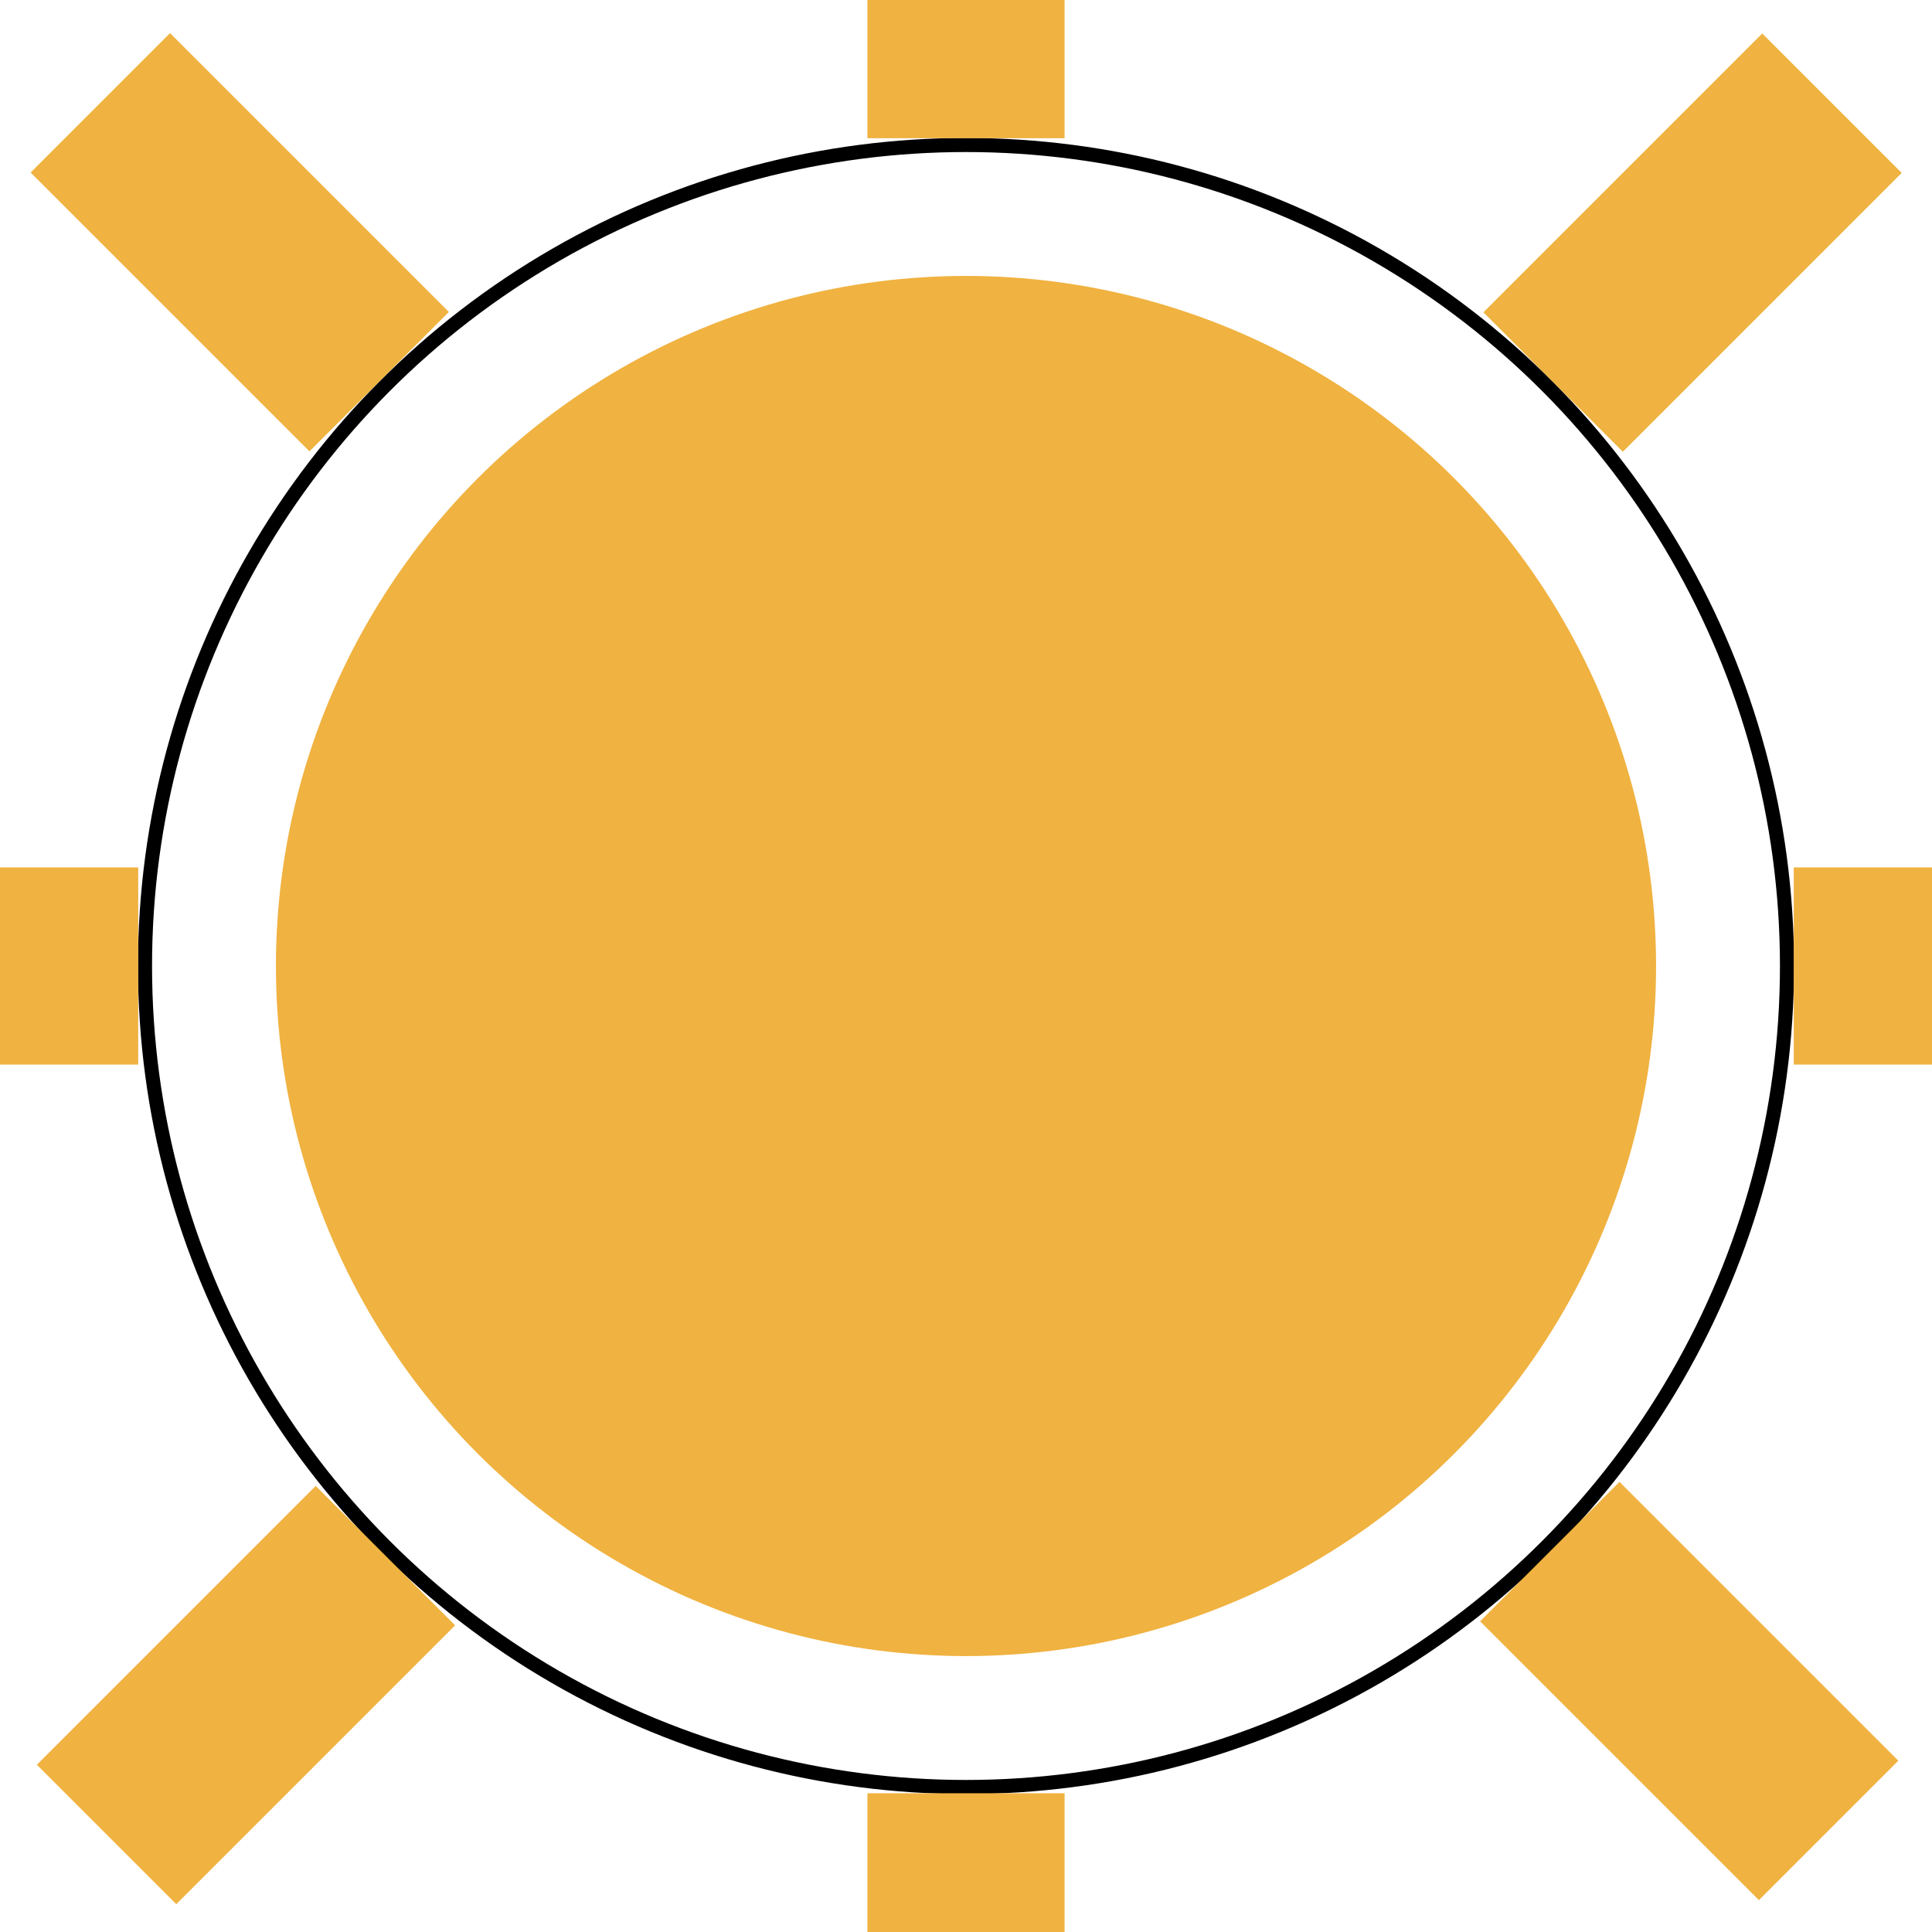 <?xml version="1.0" encoding="UTF-8" standalone="no"?>
<!-- Created with Inkscape (http://www.inkscape.org/) -->

<svg
   xmlns:dc="http://purl.org/dc/elements/1.1/"
   xmlns:cc="http://creativecommons.org/ns#"
   xmlns:rdf="http://www.w3.org/1999/02/22-rdf-syntax-ns#"
   xmlns:svg="http://www.w3.org/2000/svg"
   xmlns="http://www.w3.org/2000/svg"
   xmlns:sodipodi="http://sodipodi.sourceforge.net/DTD/sodipodi-0.dtd"
   xmlns:inkscape="http://www.inkscape.org/namespaces/inkscape"
   width="14"
   height="14"
   viewBox="0 0 3.704 3.704"
   version="1.1"
   id="svg898"
   sodipodi:docname="SunIcon.svg"
   inkscape:version="0.92.2 (5c3e80d, 2017-08-06)">
  <defs
     id="defs892" />
  <sodipodi:namedview
     id="base"
     pagecolor="#ffffff"
     bordercolor="#666666"
     borderopacity="1.0"
     inkscape:pageopacity="0.0"
     inkscape:pageshadow="2"
     inkscape:zoom="32"
     inkscape:cx="1.0462976"
     inkscape:cy="5.1240582"
     inkscape:document-units="mm"
     inkscape:current-layer="layer1"
     showgrid="false"
     units="px"
     showguides="true"
     inkscape:guide-bbox="true"
     inkscape:window-width="1920"
     inkscape:window-height="1027"
     inkscape:window-x="-8"
     inkscape:window-y="-8"
     inkscape:window-maximized="1">
    <sodipodi:guide
       position="1.852,1.852"
       orientation="0,1"
       id="guide1472"
       inkscape:locked="false"
       inkscape:label=""
       inkscape:color="rgb(0,0,255)" />
    <sodipodi:guide
       position="1.852,1.852"
       orientation="1,0"
       id="guide1474"
       inkscape:locked="false"
       inkscape:label=""
       inkscape:color="rgb(0,0,255)" />
    <sodipodi:guide
       position="1.852,1.852"
       orientation="-0.707,0.707"
       id="guide1476"
       inkscape:locked="false"
       inkscape:label=""
       inkscape:color="rgb(0,0,255)" />
    <sodipodi:guide
       position="1.852,1.852"
       orientation="0.707,0.707"
       id="guide1478"
       inkscape:locked="false"
       inkscape:label=""
       inkscape:color="rgb(0,0,255)" />
  </sodipodi:namedview>
  <g
     inkscape:label="Layer 1"
     inkscape:groupmode="layer"
     id="layer1"
     transform="translate(0,-293.296)">
    <circle
       style="opacity:1;fill:none;fill-opacity:1;stroke:#000000;stroke-width:0.027;stroke-linejoin:miter;stroke-miterlimit:4;stroke-dasharray:none;stroke-dashoffset:0;stroke-opacity:1;paint-order:stroke fill markers"
       id="path3928-8-8-1"
       cx="1.852"
       cy="295.148"
       r="1.574" />
    <g
       id="g1408">
      <circle
         r="1.323"
         cy="295.148"
         cx="1.852"
         id="path3928-8-8"
         style="opacity:1;fill:#f0b240;fill-opacity:1;stroke:none;stroke-width:0.212;stroke-linejoin:miter;stroke-miterlimit:4;stroke-dasharray:none;stroke-dashoffset:0;stroke-opacity:1;paint-order:stroke fill markers" />
      <rect
         y="294.959"
         x="-0.491"
         height="0.378"
         width="0.756"
         id="rect43"
         style="opacity:1;fill:#f0b240;fill-opacity:1;stroke:none;stroke-width:0.794;stroke-linejoin:round;stroke-miterlimit:4;stroke-dasharray:none;stroke-dashoffset:30.009;stroke-opacity:1;paint-order:stroke fill markers" />
      <rect
         y="294.959"
         x="3.439"
         height="0.378"
         width="0.756"
         id="rect43-3"
         style="opacity:1;fill:#f0b240;fill-opacity:1;stroke:none;stroke-width:0.794;stroke-linejoin:round;stroke-miterlimit:4;stroke-dasharray:none;stroke-dashoffset:30.009;stroke-opacity:1;paint-order:stroke fill markers" />
      <rect
         transform="rotate(-90)"
         y="1.663"
         x="-293.561"
         height="0.378"
         width="0.756"
         id="rect43-3-7"
         style="opacity:1;fill:#f0b240;fill-opacity:1;stroke:none;stroke-width:0.794;stroke-linejoin:round;stroke-miterlimit:4;stroke-dasharray:none;stroke-dashoffset:30.009;stroke-opacity:1;paint-order:stroke fill markers" />
      <rect
         transform="rotate(-90)"
         y="1.663"
         x="-297.49"
         height="0.378"
         width="0.756"
         id="rect43-3-7-6"
         style="opacity:1;fill:#f0b240;fill-opacity:1;stroke:none;stroke-width:0.794;stroke-linejoin:round;stroke-miterlimit:4;stroke-dasharray:none;stroke-dashoffset:30.009;stroke-opacity:1;paint-order:stroke fill markers" />
      <rect
         transform="rotate(-135)"
         y="-207.584"
         x="-208.423"
         height="0.378"
         width="0.756"
         id="rect43-3-7-5"
         style="opacity:1;fill:#f0b240;fill-opacity:1;stroke:none;stroke-width:0.794;stroke-linejoin:round;stroke-miterlimit:4;stroke-dasharray:none;stroke-dashoffset:30.009;stroke-opacity:1;paint-order:stroke fill markers" />
      <rect
         transform="rotate(-135)"
         y="-207.583"
         x="-212.352"
         height="0.378"
         width="0.756"
         id="rect43-3-7-5-2"
         style="opacity:1;fill:#f0b240;fill-opacity:1;stroke:none;stroke-width:0.794;stroke-linejoin:round;stroke-miterlimit:4;stroke-dasharray:none;stroke-dashoffset:30.009;stroke-opacity:1;paint-order:stroke fill markers" />
      <rect
         transform="rotate(-45)"
         y="209.826"
         x="-205.804"
         height="0.378"
         width="0.756"
         id="rect43-3-7-51"
         style="opacity:1;fill:#f0b240;fill-opacity:1;stroke:none;stroke-width:0.794;stroke-linejoin:round;stroke-miterlimit:4;stroke-dasharray:none;stroke-dashoffset:30.009;stroke-opacity:1;paint-order:stroke fill markers" />
      <rect
         transform="rotate(-45)"
         y="209.834"
         x="-209.734"
         height="0.378"
         width="0.756"
         id="rect43-3-7-51-5"
         style="opacity:1;fill:#f0b240;fill-opacity:1;stroke:none;stroke-width:0.794;stroke-linejoin:round;stroke-miterlimit:4;stroke-dasharray:none;stroke-dashoffset:30.009;stroke-opacity:1;paint-order:stroke fill markers" />
    </g>
  </g>
</svg>
